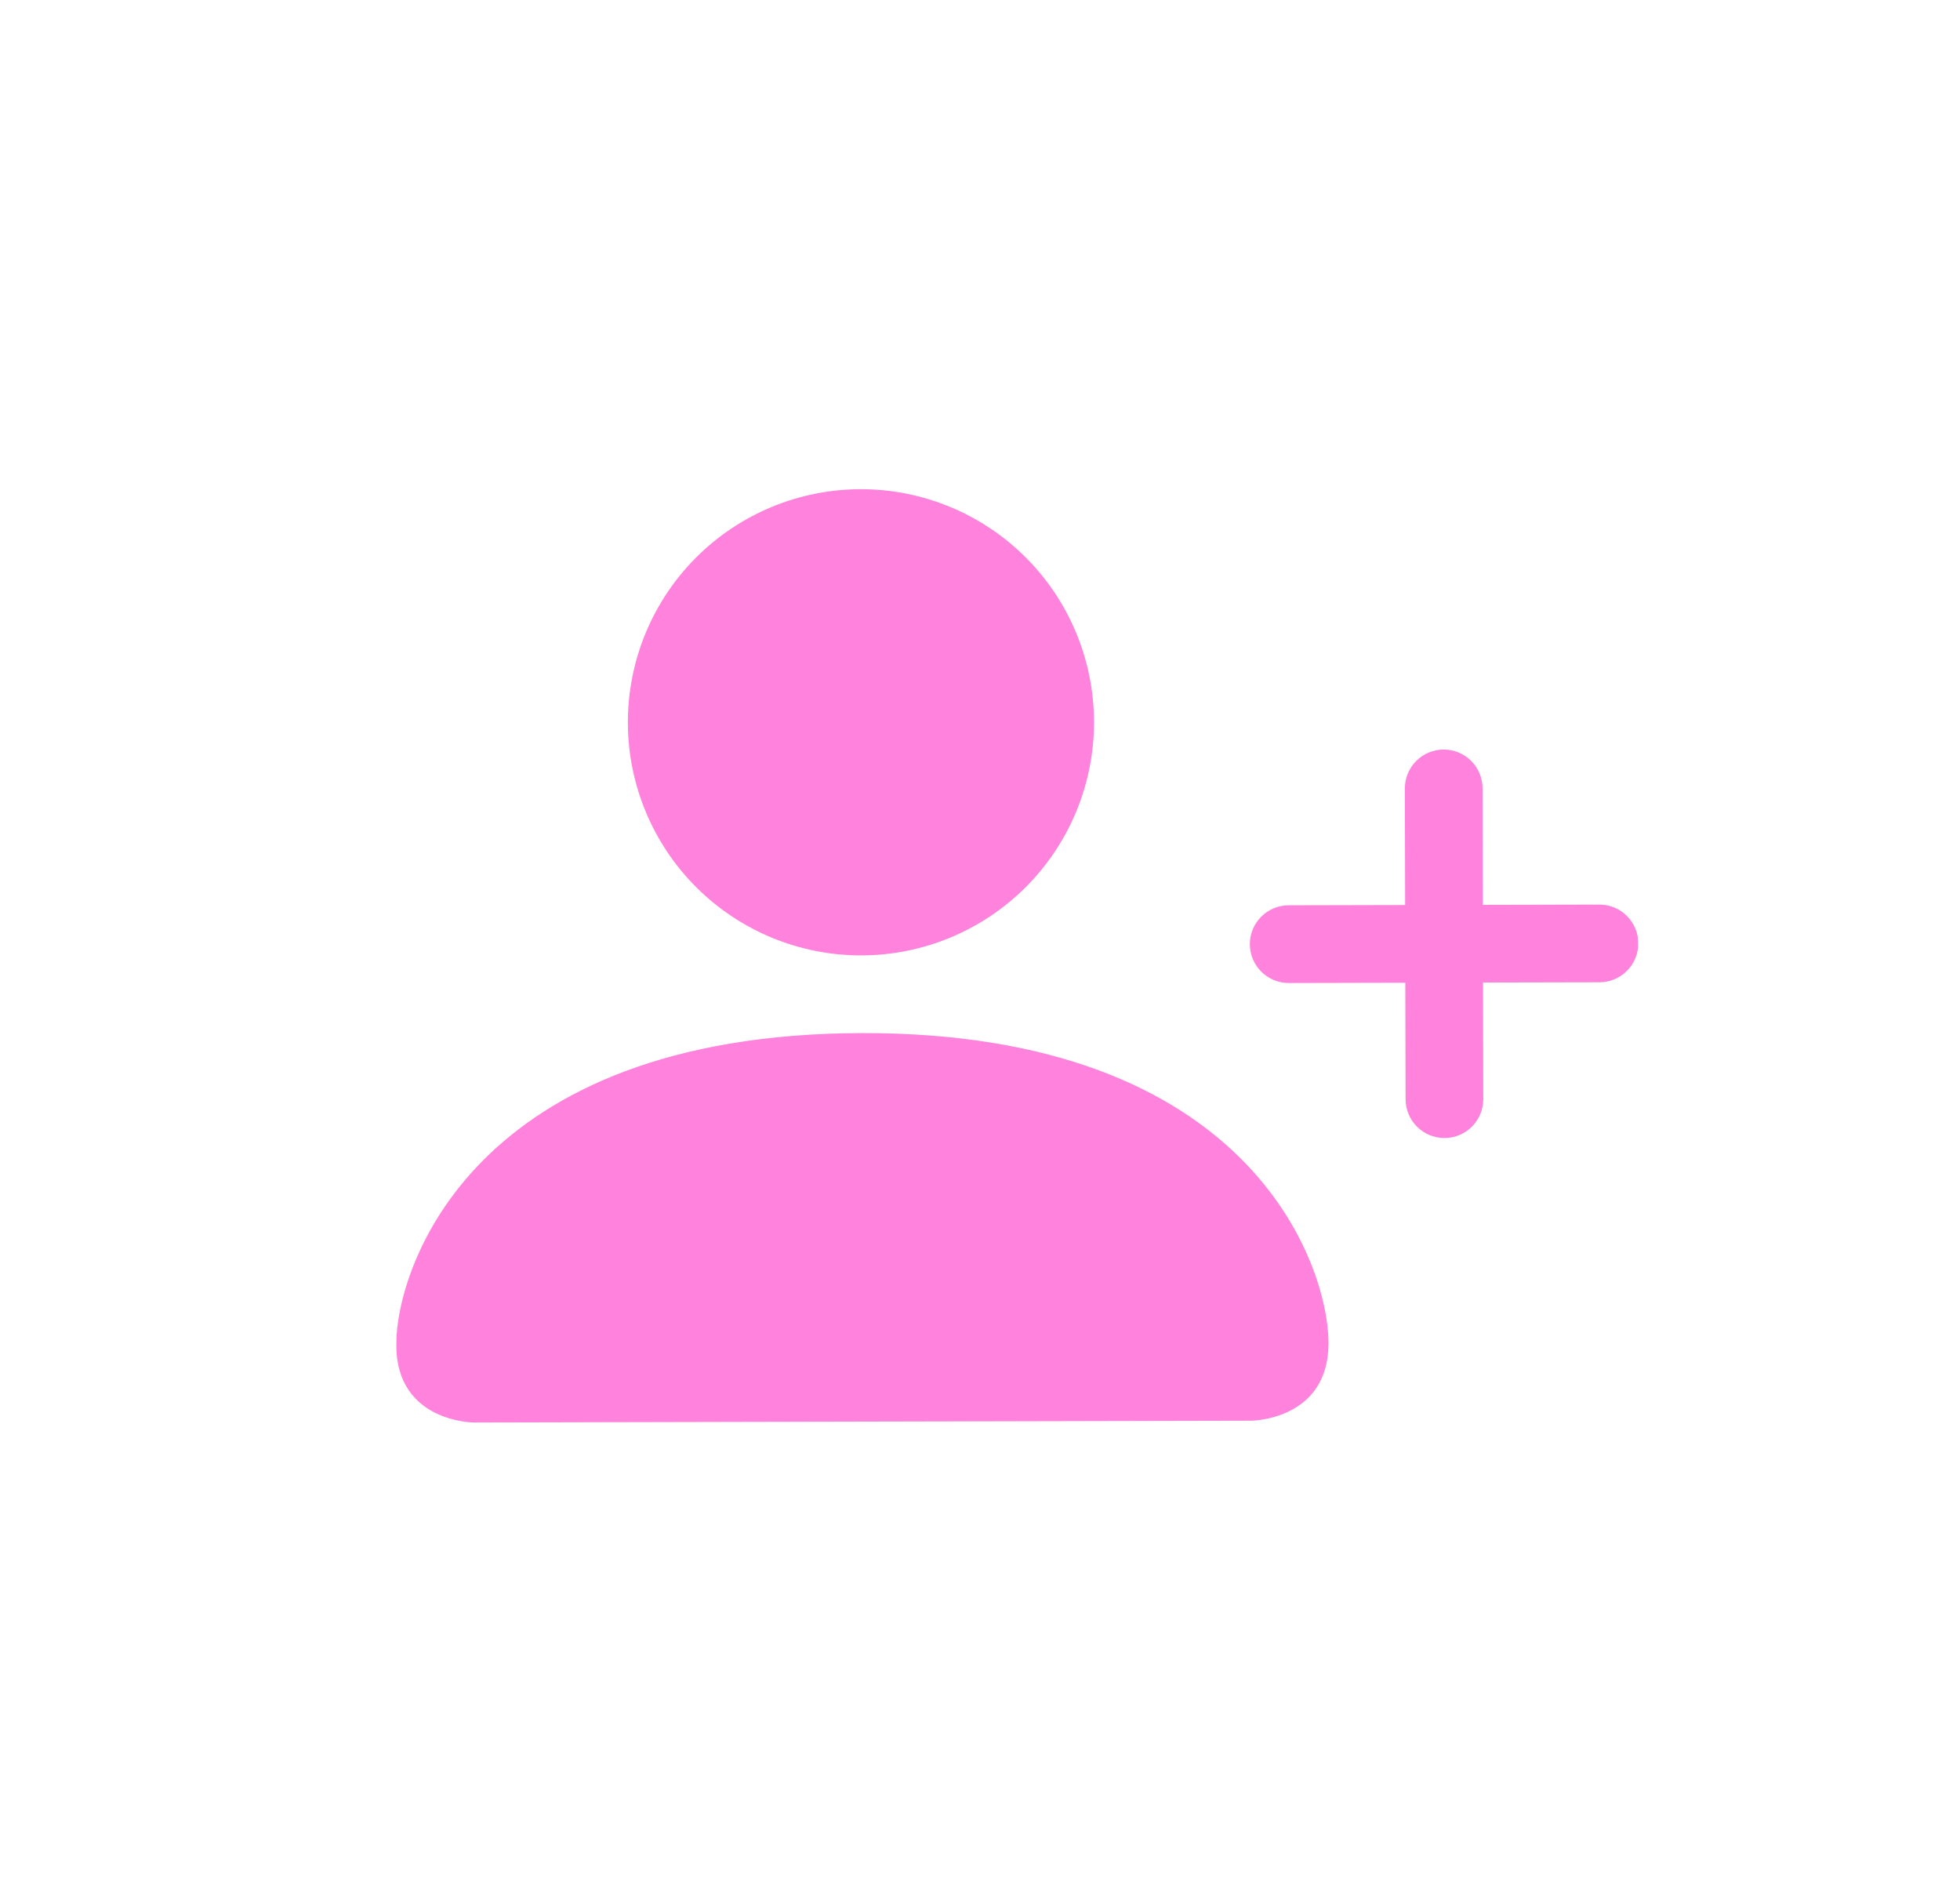 <svg width="418" height="402" viewBox="0 0 418 402" fill="none" xmlns="http://www.w3.org/2000/svg">
<g filter="url(#filter0_di_1_92)">
<rect x="36" y="0.375" width="346.487" height="331.251" rx="42.99" fill="white"/>
<g clip-path="url(#clip0_1_92)" filter="url(#filter1_d_1_92)">
<g filter="url(#filter2_i_1_92)">
<path d="M101.11 265.678C101.11 265.678 84.541 265.717 84.503 249.148C84.465 232.579 100.919 182.836 183.762 182.645C266.605 182.454 283.288 232.122 283.326 248.69C283.364 265.259 266.796 265.297 266.796 265.297L101.11 265.678ZM183.724 166.076C196.906 166.046 209.537 160.78 218.837 151.437C228.138 142.094 233.345 129.439 233.315 116.256C233.285 103.073 228.019 90.442 218.676 81.142C209.332 71.842 196.678 66.634 183.495 66.665C170.312 66.695 157.681 71.961 148.381 81.304C139.081 90.647 133.873 103.302 133.903 116.485C133.934 129.668 139.2 142.298 148.543 151.599C157.886 160.899 170.541 166.107 183.724 166.076Z" fill="#FF83DC"/>
</g>
<g filter="url(#filter3_i_1_92)">
<path fill-rule="evenodd" clip-rule="evenodd" d="M307.874 116.084C310.071 116.079 312.18 116.947 313.738 118.497C315.295 120.047 316.172 122.153 316.178 124.35L316.235 149.203L341.088 149.145C343.285 149.14 345.394 150.008 346.951 151.558C348.508 153.108 349.386 155.213 349.391 157.411C349.396 159.608 348.528 161.717 346.978 163.274C345.428 164.831 343.323 165.709 341.126 165.714L316.273 165.771L316.33 190.624C316.335 192.821 315.467 194.93 313.917 196.488C312.367 198.045 310.262 198.922 308.065 198.927C305.868 198.932 303.759 198.065 302.201 196.515C300.644 194.964 299.767 192.859 299.762 190.662L299.704 165.809L274.851 165.867C272.654 165.872 270.545 165.004 268.988 163.454C267.431 161.904 266.553 159.798 266.548 157.601C266.543 155.404 267.411 153.295 268.961 151.738C270.511 150.181 272.616 149.303 274.813 149.298L299.666 149.241L299.609 124.388C299.604 122.191 300.472 120.082 302.022 118.524C303.572 116.967 305.677 116.09 307.874 116.084Z" fill="#FF83DC"/>
</g>
</g>
</g>
<defs>
<filter id="filter0_di_1_92" x="0.929" y="-11.86" width="416.629" height="413.628" filterUnits="userSpaceOnUse" color-interpolation-filters="sRGB">
<feFlood flood-opacity="0" result="BackgroundImageFix"/>
<feColorMatrix in="SourceAlpha" type="matrix" values="0 0 0 0 0 0 0 0 0 0 0 0 0 0 0 0 0 0 127 0" result="hardAlpha"/>
<feOffset dy="35.071"/>
<feGaussianBlur stdDeviation="17.536"/>
<feColorMatrix type="matrix" values="0 0 0 0 0 0 0 0 0 0 0 0 0 0 0 0 0 0 0.15 0"/>
<feBlend mode="normal" in2="BackgroundImageFix" result="effect1_dropShadow_1_92"/>
<feBlend mode="normal" in="SourceGraphic" in2="effect1_dropShadow_1_92" result="shape"/>
<feColorMatrix in="SourceAlpha" type="matrix" values="0 0 0 0 0 0 0 0 0 0 0 0 0 0 0 0 0 0 127 0" result="hardAlpha"/>
<feOffset dy="-12.234"/>
<feGaussianBlur stdDeviation="12.234"/>
<feComposite in2="hardAlpha" operator="arithmetic" k2="-1" k3="1"/>
<feColorMatrix type="matrix" values="0 0 0 0 0 0 0 0 0 0 0 0 0 0 0 0 0 0 0.25 0"/>
<feBlend mode="normal" in2="shape" result="effect2_innerShadow_1_92"/>
</filter>
<filter id="filter1_d_1_92" x="56.583" y="32.722" width="320.556" height="320.556" filterUnits="userSpaceOnUse" color-interpolation-filters="sRGB">
<feFlood flood-opacity="0" result="BackgroundImageFix"/>
<feColorMatrix in="SourceAlpha" type="matrix" values="0 0 0 0 0 0 0 0 0 0 0 0 0 0 0 0 0 0 127 0" result="hardAlpha"/>
<feOffset dy="27"/>
<feGaussianBlur stdDeviation="13.712"/>
<feColorMatrix type="matrix" values="0 0 0 0 0.612 0 0 0 0 0.692 0 0 0 0 0.441 0 0 0 0.46 0"/>
<feBlend mode="normal" in2="BackgroundImageFix" result="effect1_dropShadow_1_92"/>
<feBlend mode="normal" in="SourceGraphic" in2="effect1_dropShadow_1_92" result="shape"/>
</filter>
<filter id="filter2_i_1_92" x="84.503" y="54.476" width="198.823" height="211.202" filterUnits="userSpaceOnUse" color-interpolation-filters="sRGB">
<feFlood flood-opacity="0" result="BackgroundImageFix"/>
<feBlend mode="normal" in="SourceGraphic" in2="BackgroundImageFix" result="shape"/>
<feColorMatrix in="SourceAlpha" type="matrix" values="0 0 0 0 0 0 0 0 0 0 0 0 0 0 0 0 0 0 127 0" result="hardAlpha"/>
<feOffset dy="-12.188"/>
<feGaussianBlur stdDeviation="13.712"/>
<feComposite in2="hardAlpha" operator="arithmetic" k2="-1" k3="1"/>
<feColorMatrix type="matrix" values="0 0 0 0 0 0 0 0 0 0 0 0 0 0 0 0 0 0 0.25 0"/>
<feBlend mode="normal" in2="shape" result="effect1_innerShadow_1_92"/>
</filter>
<filter id="filter3_i_1_92" x="266.548" y="109.99" width="82.843" height="88.937" filterUnits="userSpaceOnUse" color-interpolation-filters="sRGB">
<feFlood flood-opacity="0" result="BackgroundImageFix"/>
<feBlend mode="normal" in="SourceGraphic" in2="BackgroundImageFix" result="shape"/>
<feColorMatrix in="SourceAlpha" type="matrix" values="0 0 0 0 0 0 0 0 0 0 0 0 0 0 0 0 0 0 127 0" result="hardAlpha"/>
<feOffset dy="-6.094"/>
<feGaussianBlur stdDeviation="4.571"/>
<feComposite in2="hardAlpha" operator="arithmetic" k2="-1" k3="1"/>
<feColorMatrix type="matrix" values="0 0 0 0 0 0 0 0 0 0 0 0 0 0 0 0 0 0 0.25 0"/>
<feBlend mode="normal" in2="shape" result="effect1_innerShadow_1_92"/>
</filter>
<clipPath id="clip0_1_92">
<rect width="265.098" height="265.098" fill="white" transform="translate(84.007 33.756) rotate(-0.132)"/>
</clipPath>
</defs>
</svg>
